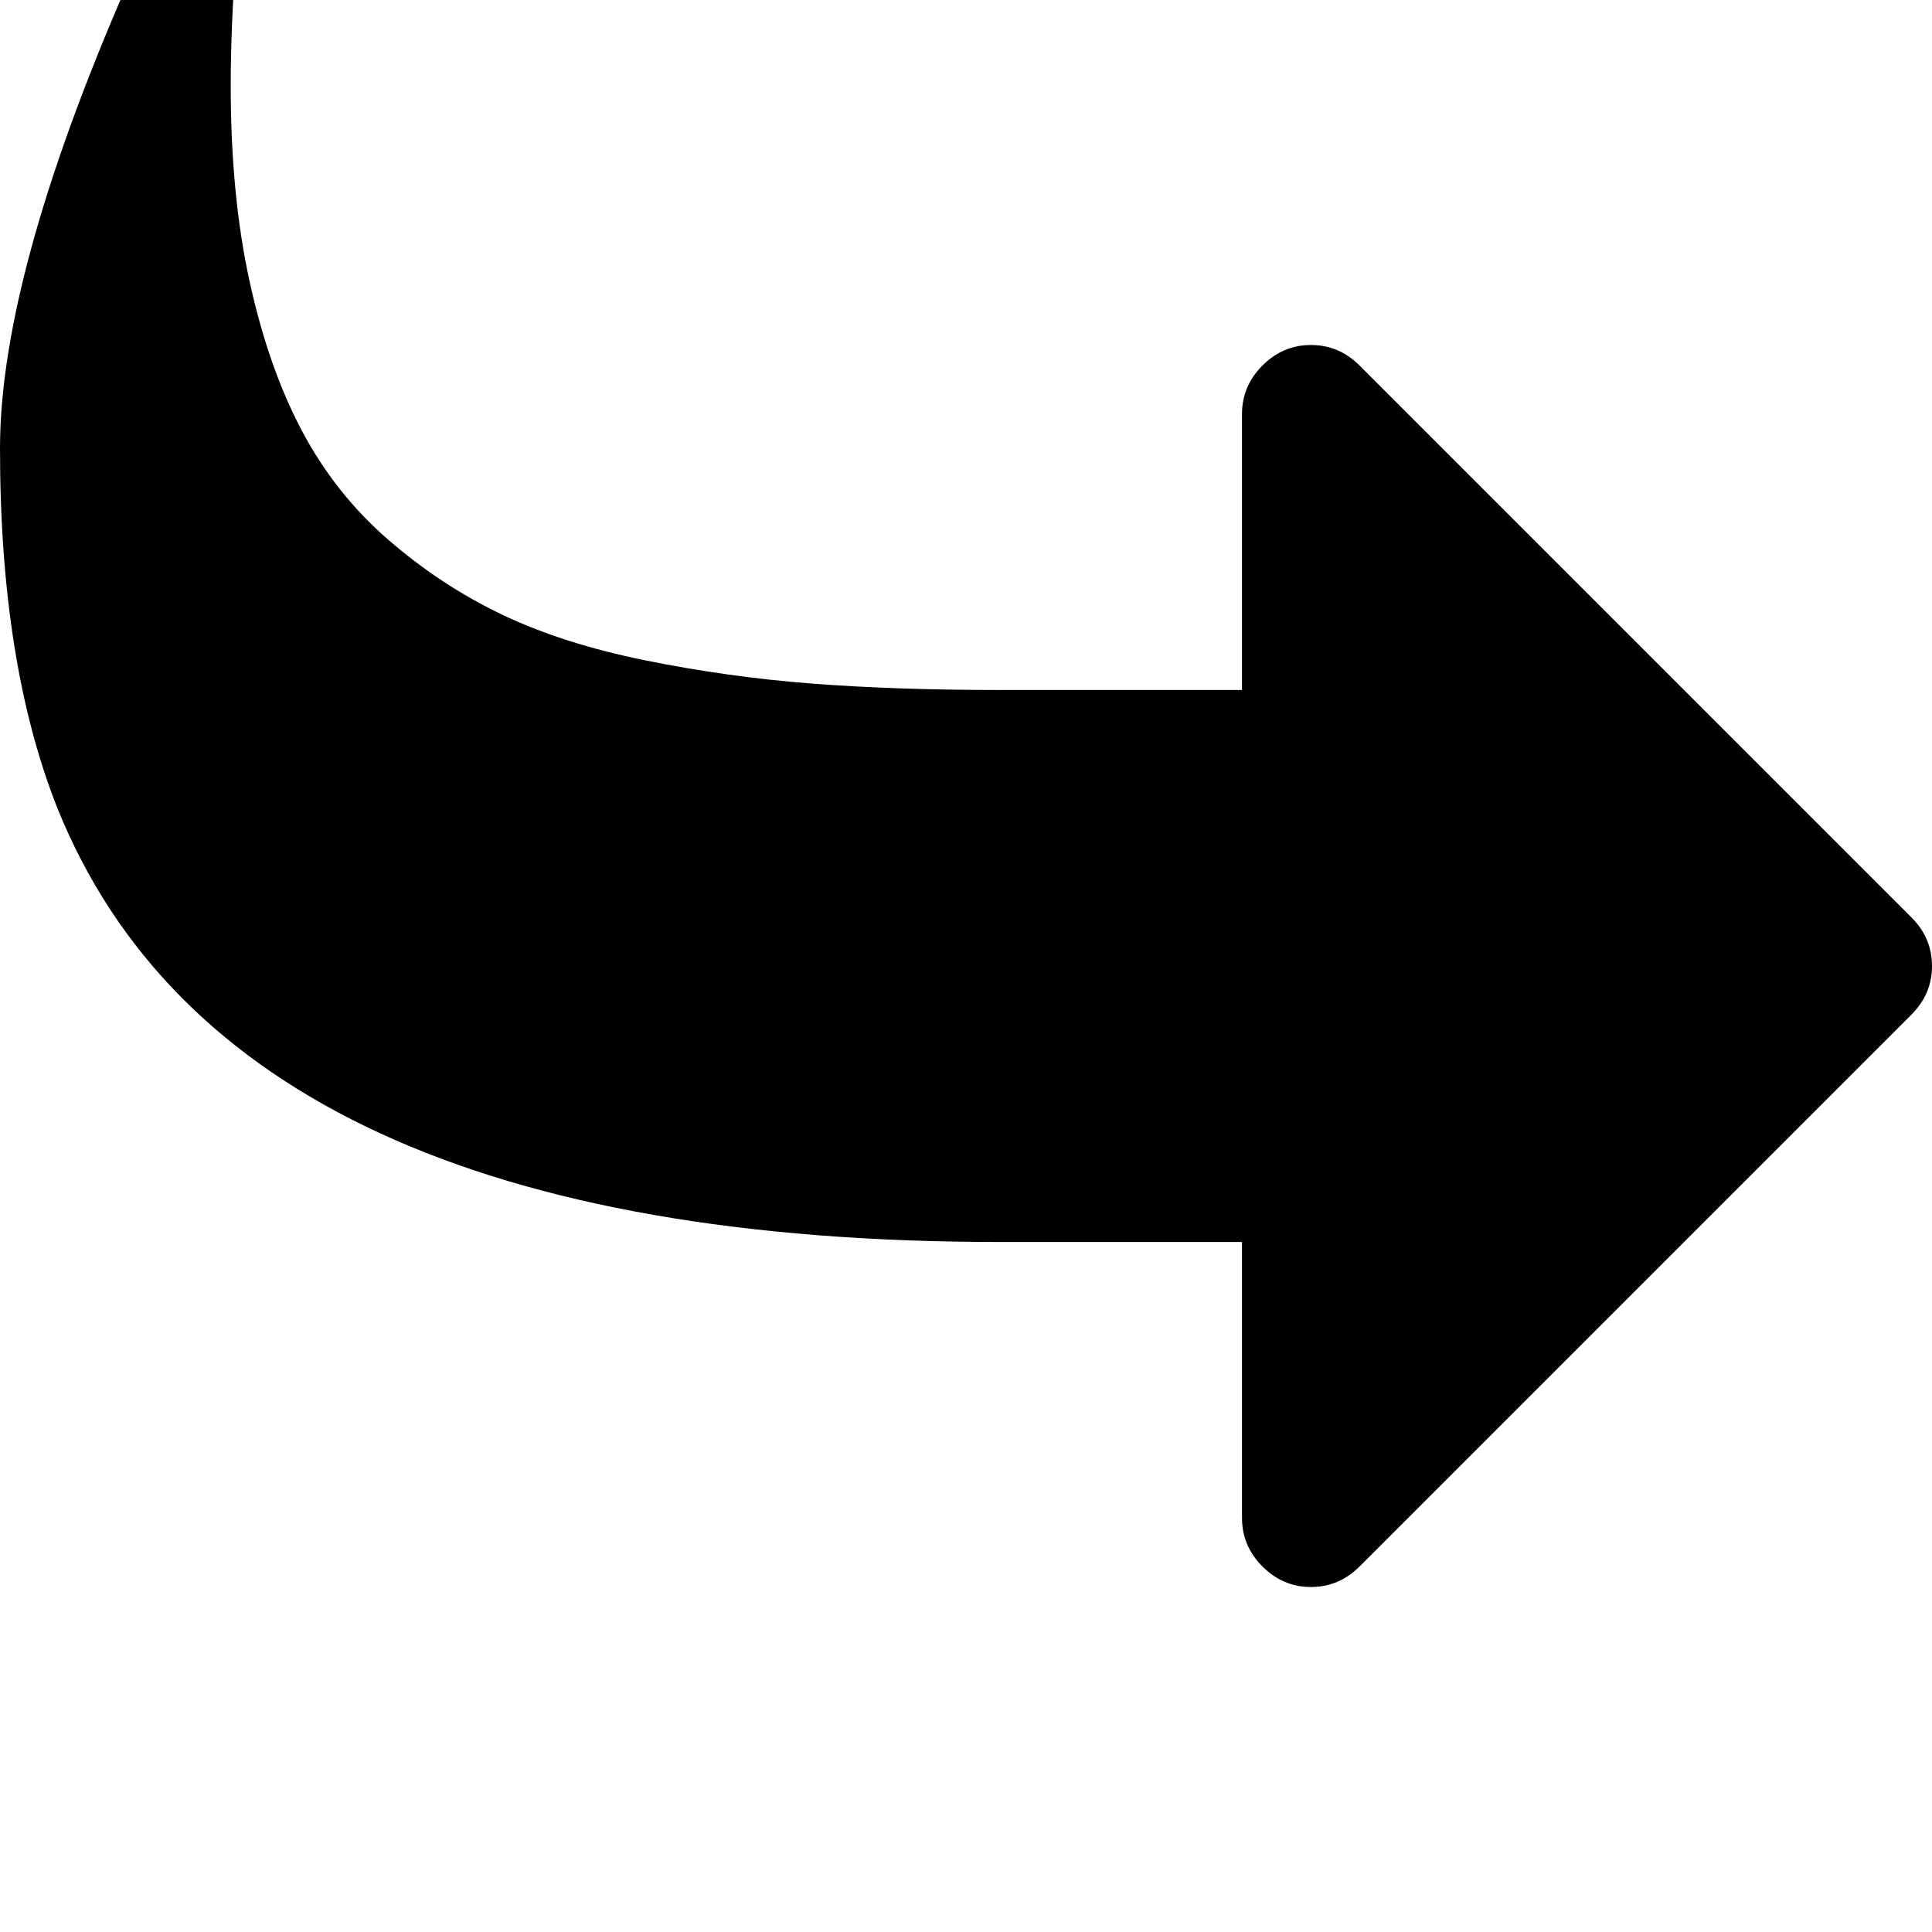 <svg width="128" height="128" viewBox="0 0 1792 1792" xmlns="http://www.w3.org/2000/svg"><path d="M1792 896q0-26-19-45l-512-512q-19-19-45-19t-45 19-19 45v256H928q-98 0-175.5-6t-154-21.5-133-42.5T360 500.5t-80-101T231.5 261 214 80q0-55 5-123 0-6 2.5-23.5T224-93q0-15-8.5-25T192-128q-16 0-28 17-7 9-13 22t-13.5 30T127-35Q0 250 0 416q0 199 53 333 162 403 875 403h224v256q0 26 19 45t45 19 45-19l512-512q19-19 19-45z"/></svg>